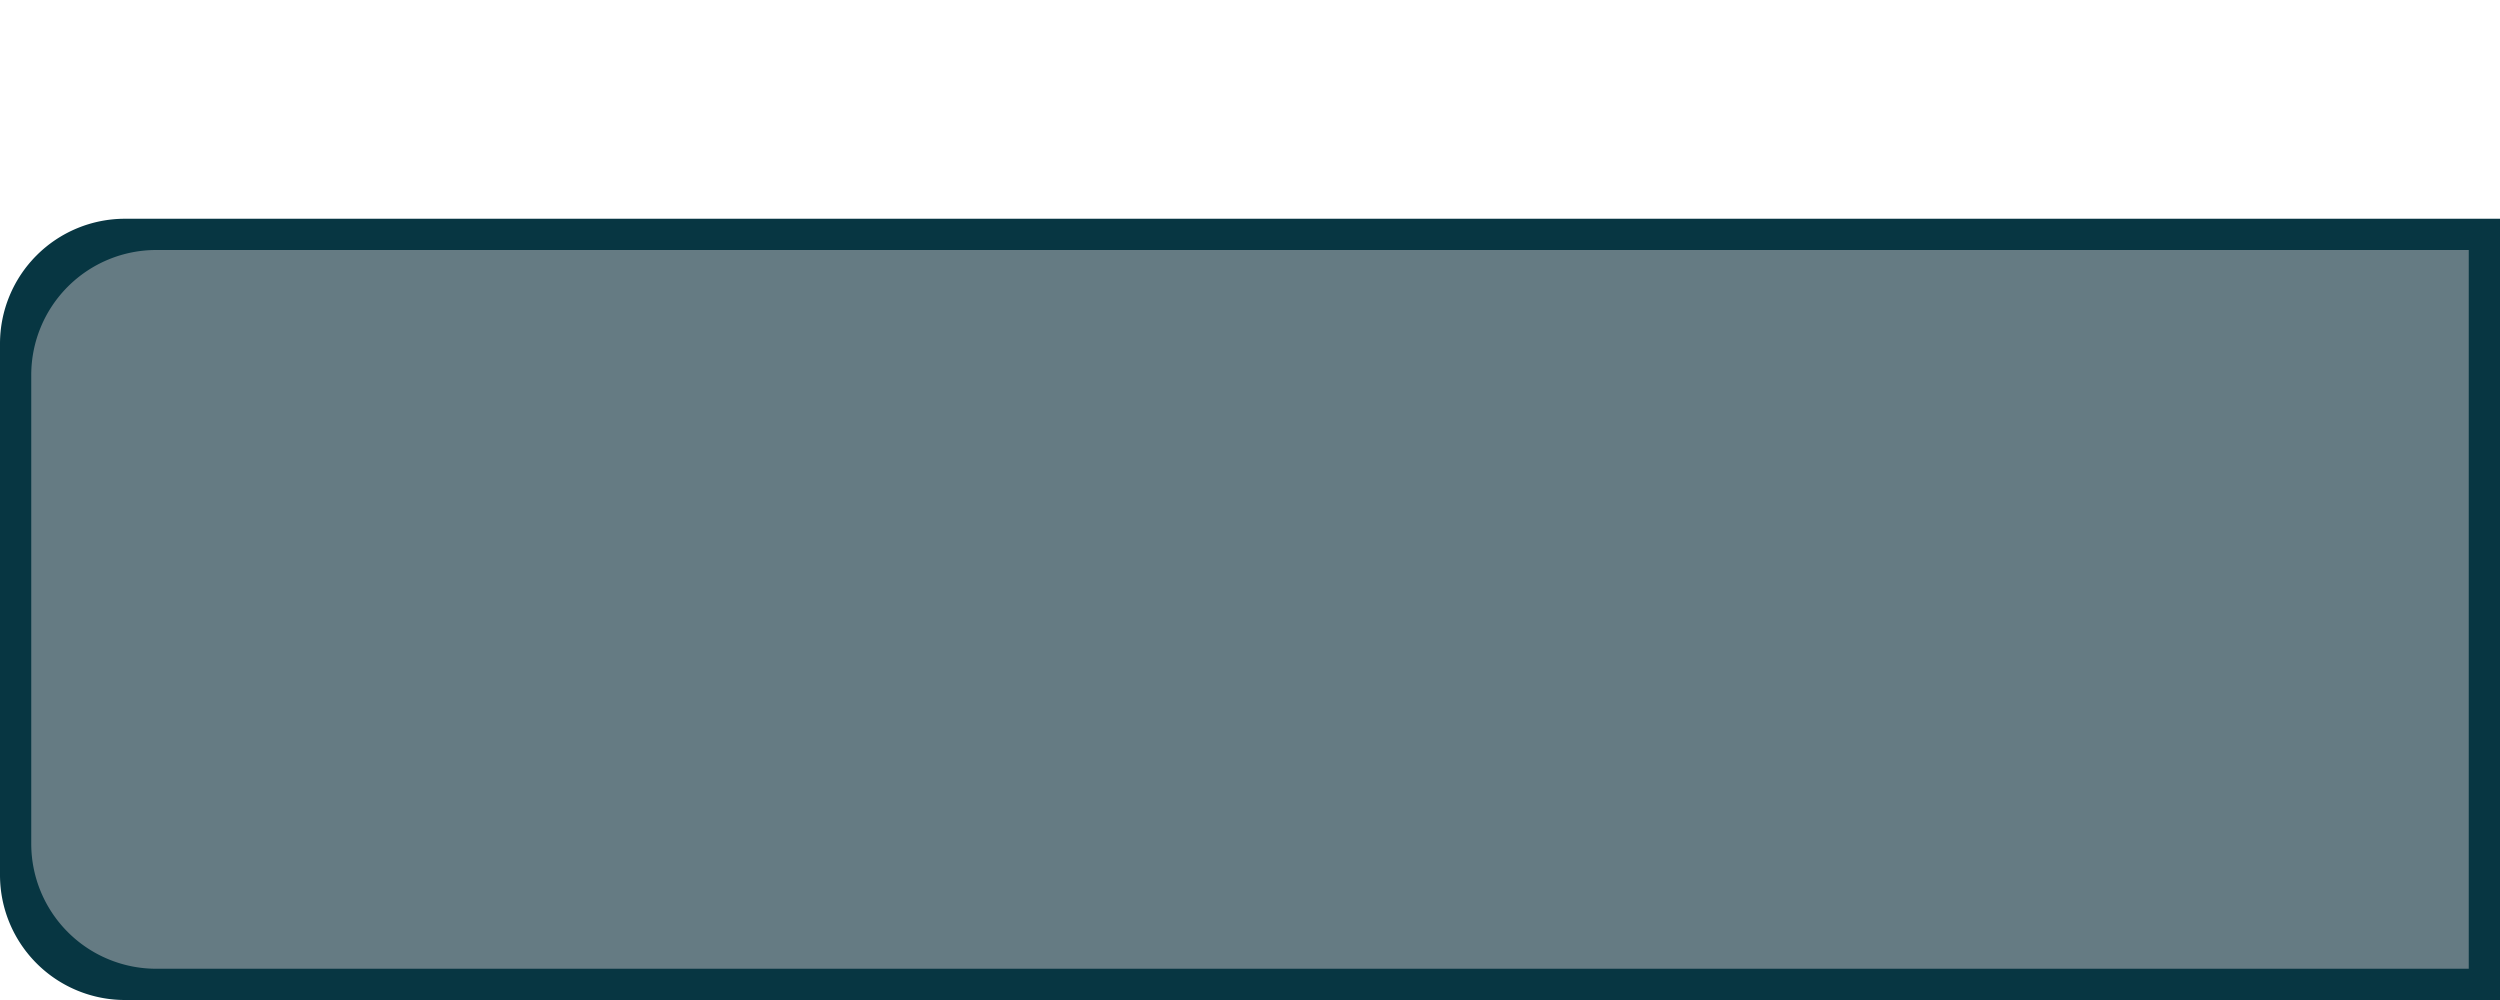 <svg xmlns="http://www.w3.org/2000/svg" viewBox="0 0 160 64">
  <path d="M0 22a8 8 0 0 1 8-8h152v50H8a8 8 0 0 1-8-8V22Z" fill="#073642" />
  <path d="M2 24a8 8 0 0 1 8-8h148v46H10a8 8 0 0 1-8-8V24Z" fill="#657B83" />
</svg>